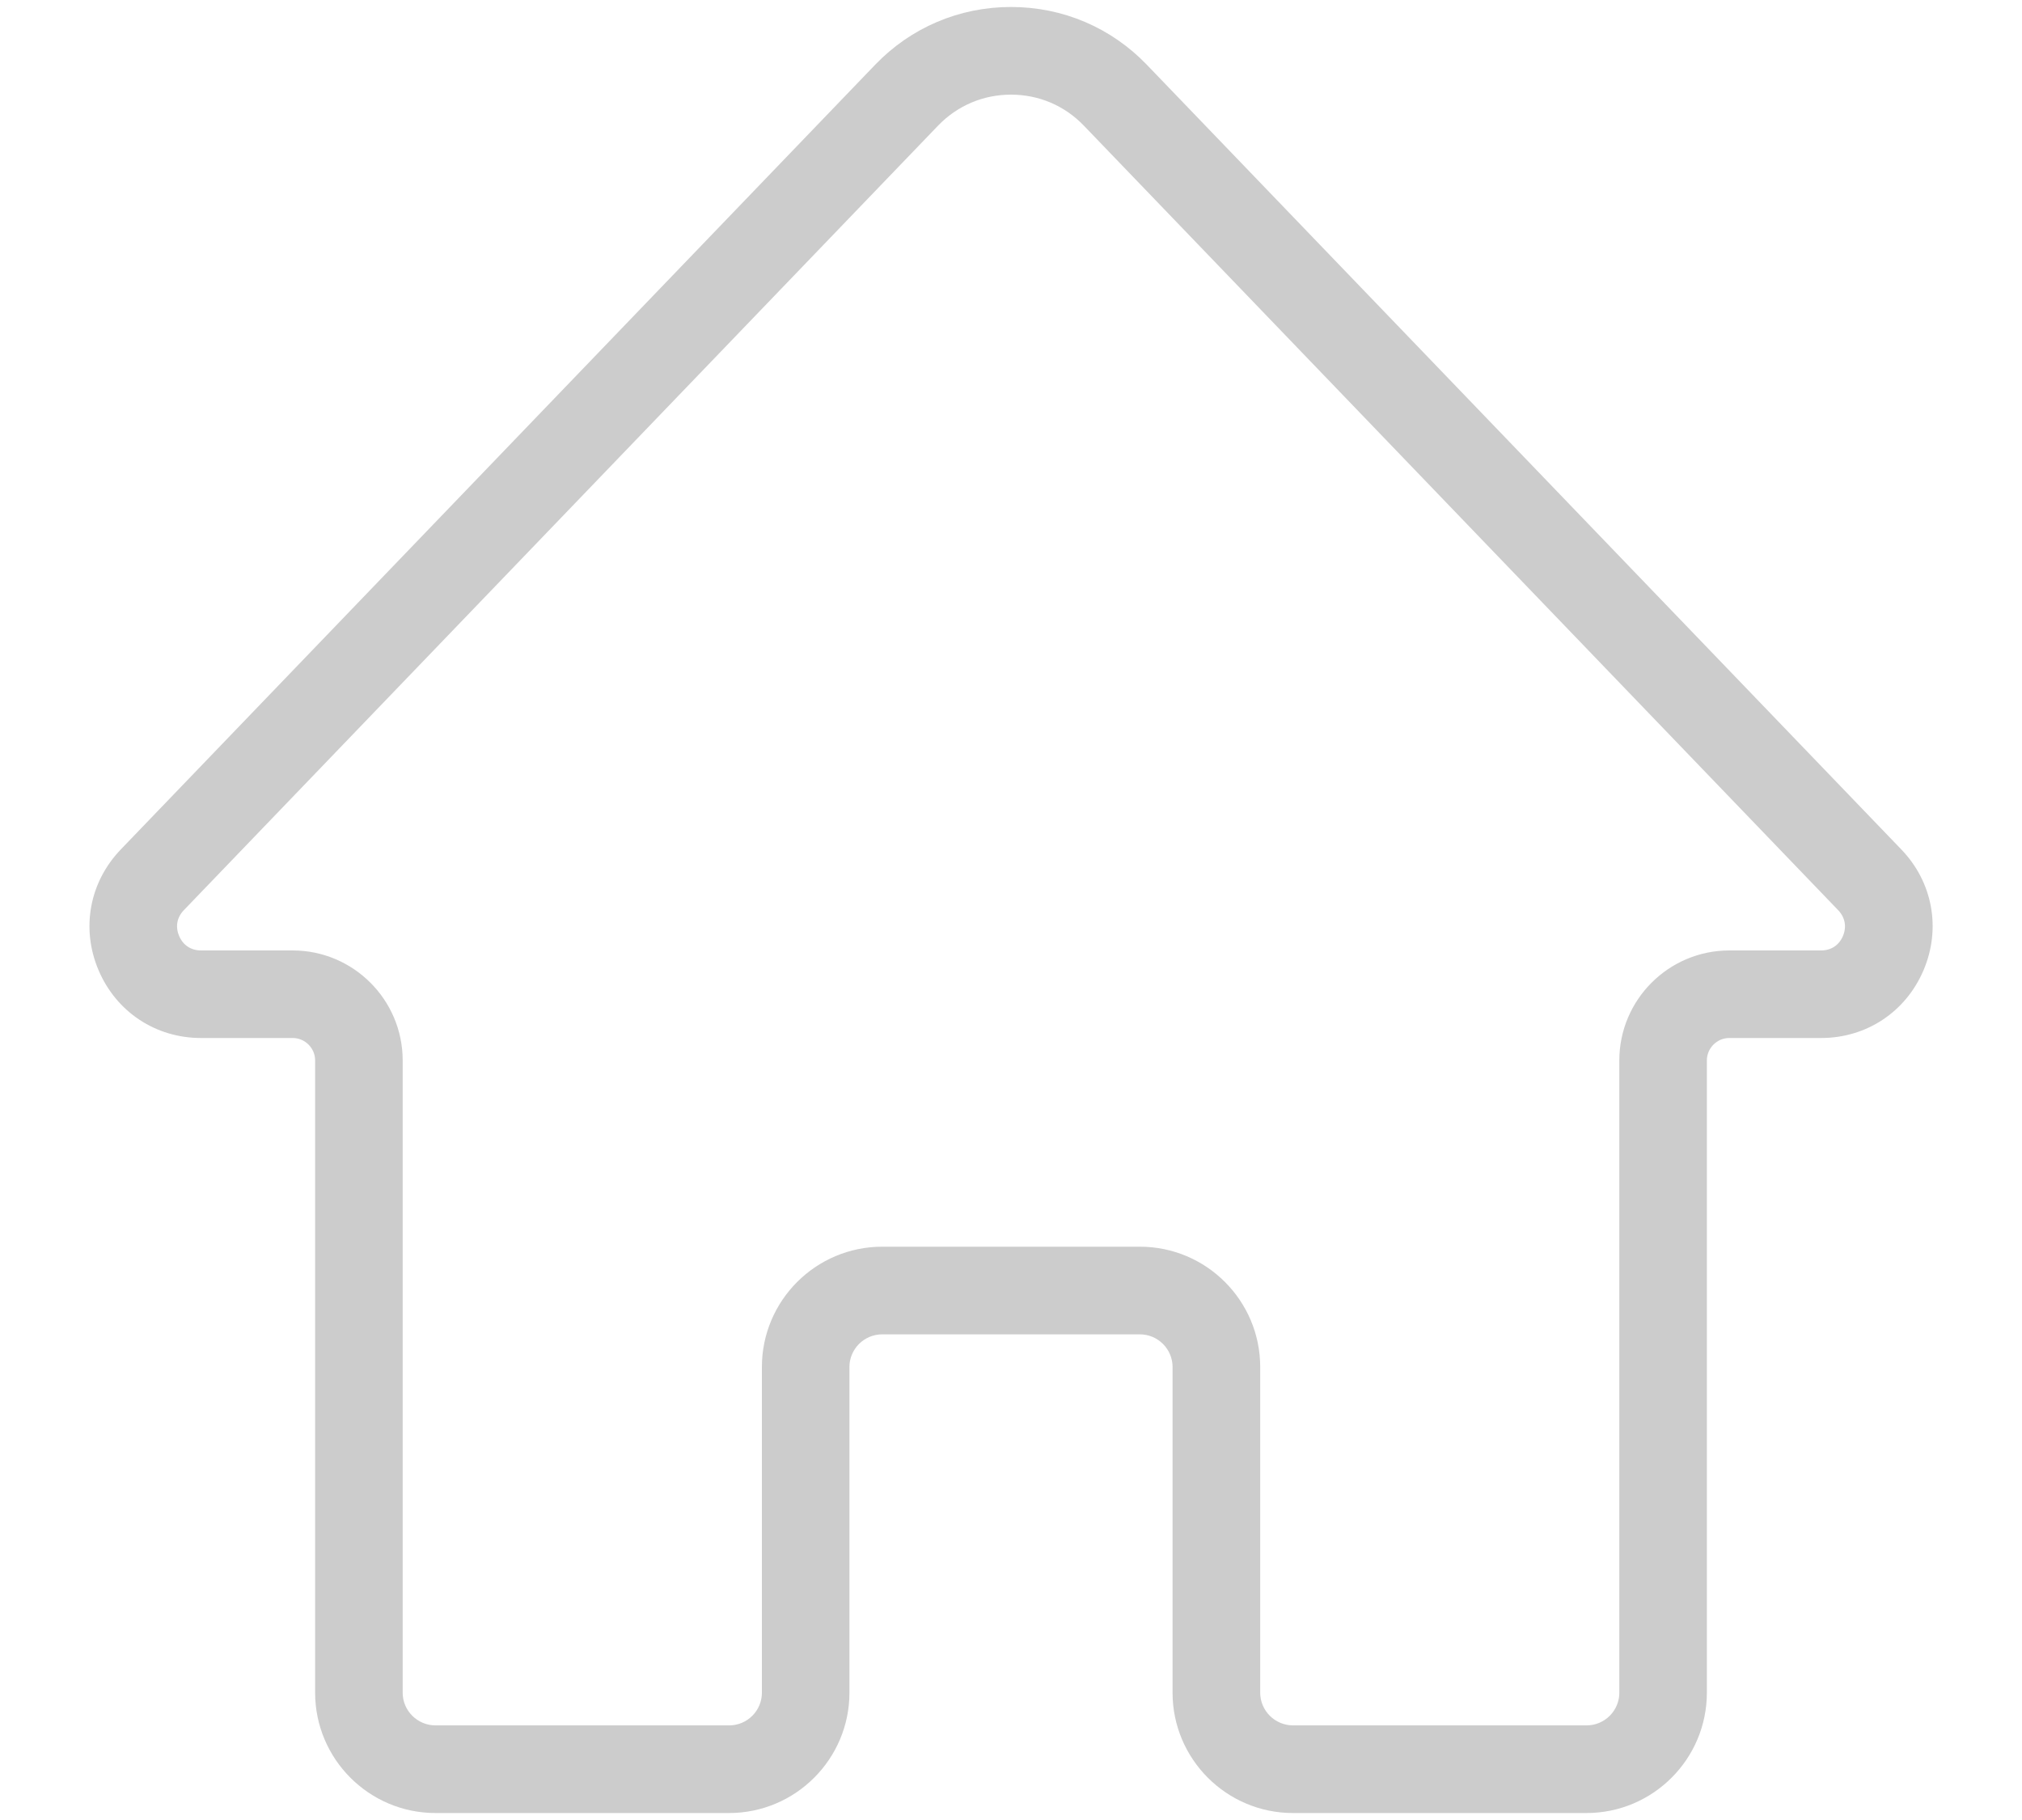 <?xml version="1.0" encoding="UTF-8"?>
<svg width="20px" height="18px" viewBox="0 0 20 18" version="1.1" xmlns="http://www.w3.org/2000/svg" xmlns:xlink="http://www.w3.org/1999/xlink">
    <!-- Generator: Sketch 42 (36781) - http://www.bohemiancoding.com/sketch -->
    <title>Group 3</title>
    <desc>Created with Sketch.</desc>
    <defs></defs>
    <g id="Page-1" stroke="none" stroke-width="1" fill="none" fill-rule="evenodd">
        <g id="Dashboard" transform="translate(-1122, -76)" stroke-width="0.3" stroke="#CCCCCC" fill="#CCCCCC" fill-rule="nonzero">
            <g id="Group-7" transform="translate(1064, 54)">
                <g id="Group-3" transform="translate(59, 22)">
                    <g id="noun_717608_cc">
                        <g id="Group">
                            <path d="M0.988,10.116 L1.895,10.116 C2.1,10.116 2.267,10.283 2.267,10.488 L2.267,16.741 C2.267,17.314 2.734,17.781 3.307,17.781 L6.212,17.781 C6.785,17.781 7.252,17.314 7.252,16.741 L7.252,13.52 C7.252,13.259 7.464,13.047 7.726,13.047 L10.275,13.047 C10.536,13.047 10.748,13.259 10.748,13.52 L10.748,16.741 C10.748,17.314 11.215,17.781 11.788,17.781 L14.693,17.781 C15.266,17.781 15.733,17.314 15.733,16.741 L15.733,10.488 C15.733,10.283 15.9,10.116 16.105,10.116 L17.013,10.116 C17.401,10.116 17.736,9.894 17.888,9.537 C18.04,9.18 17.967,8.784 17.698,8.505 L10.237,0.746 C9.911,0.406 9.471,0.219 9,0.219 C8.529,0.219 8.089,0.406 7.763,0.746 L0.303,8.505 C0.034,8.785 -0.039,9.18 0.113,9.537 C0.265,9.894 0.6,10.116 0.988,10.116 Z M0.711,8.897 L8.171,1.138 C8.39,0.911 8.684,0.786 9,0.786 C9.316,0.786 9.61,0.911 9.829,1.139 L17.29,8.898 C17.4,9.013 17.429,9.169 17.367,9.316 C17.304,9.463 17.172,9.55 17.013,9.55 L16.105,9.55 C15.588,9.55 15.167,9.971 15.167,10.488 L15.167,16.741 C15.167,17.002 14.955,17.214 14.694,17.214 L11.789,17.214 C11.528,17.214 11.315,17.002 11.315,16.741 L11.315,13.52 C11.315,12.947 10.849,12.48 10.275,12.48 L7.726,12.48 C7.153,12.48 6.686,12.946 6.686,13.52 L6.686,16.741 C6.686,17.002 6.474,17.214 6.213,17.214 L3.307,17.214 C3.046,17.214 2.833,17.002 2.833,16.741 L2.833,10.488 C2.833,9.971 2.412,9.55 1.895,9.55 L0.988,9.55 C0.829,9.55 0.696,9.462 0.634,9.316 C0.571,9.168 0.6,9.012 0.711,8.897 Z" id="Shape"></path>
                        </g>
                    </g>
                </g>
            </g>
        </g>
    </g>
</svg>